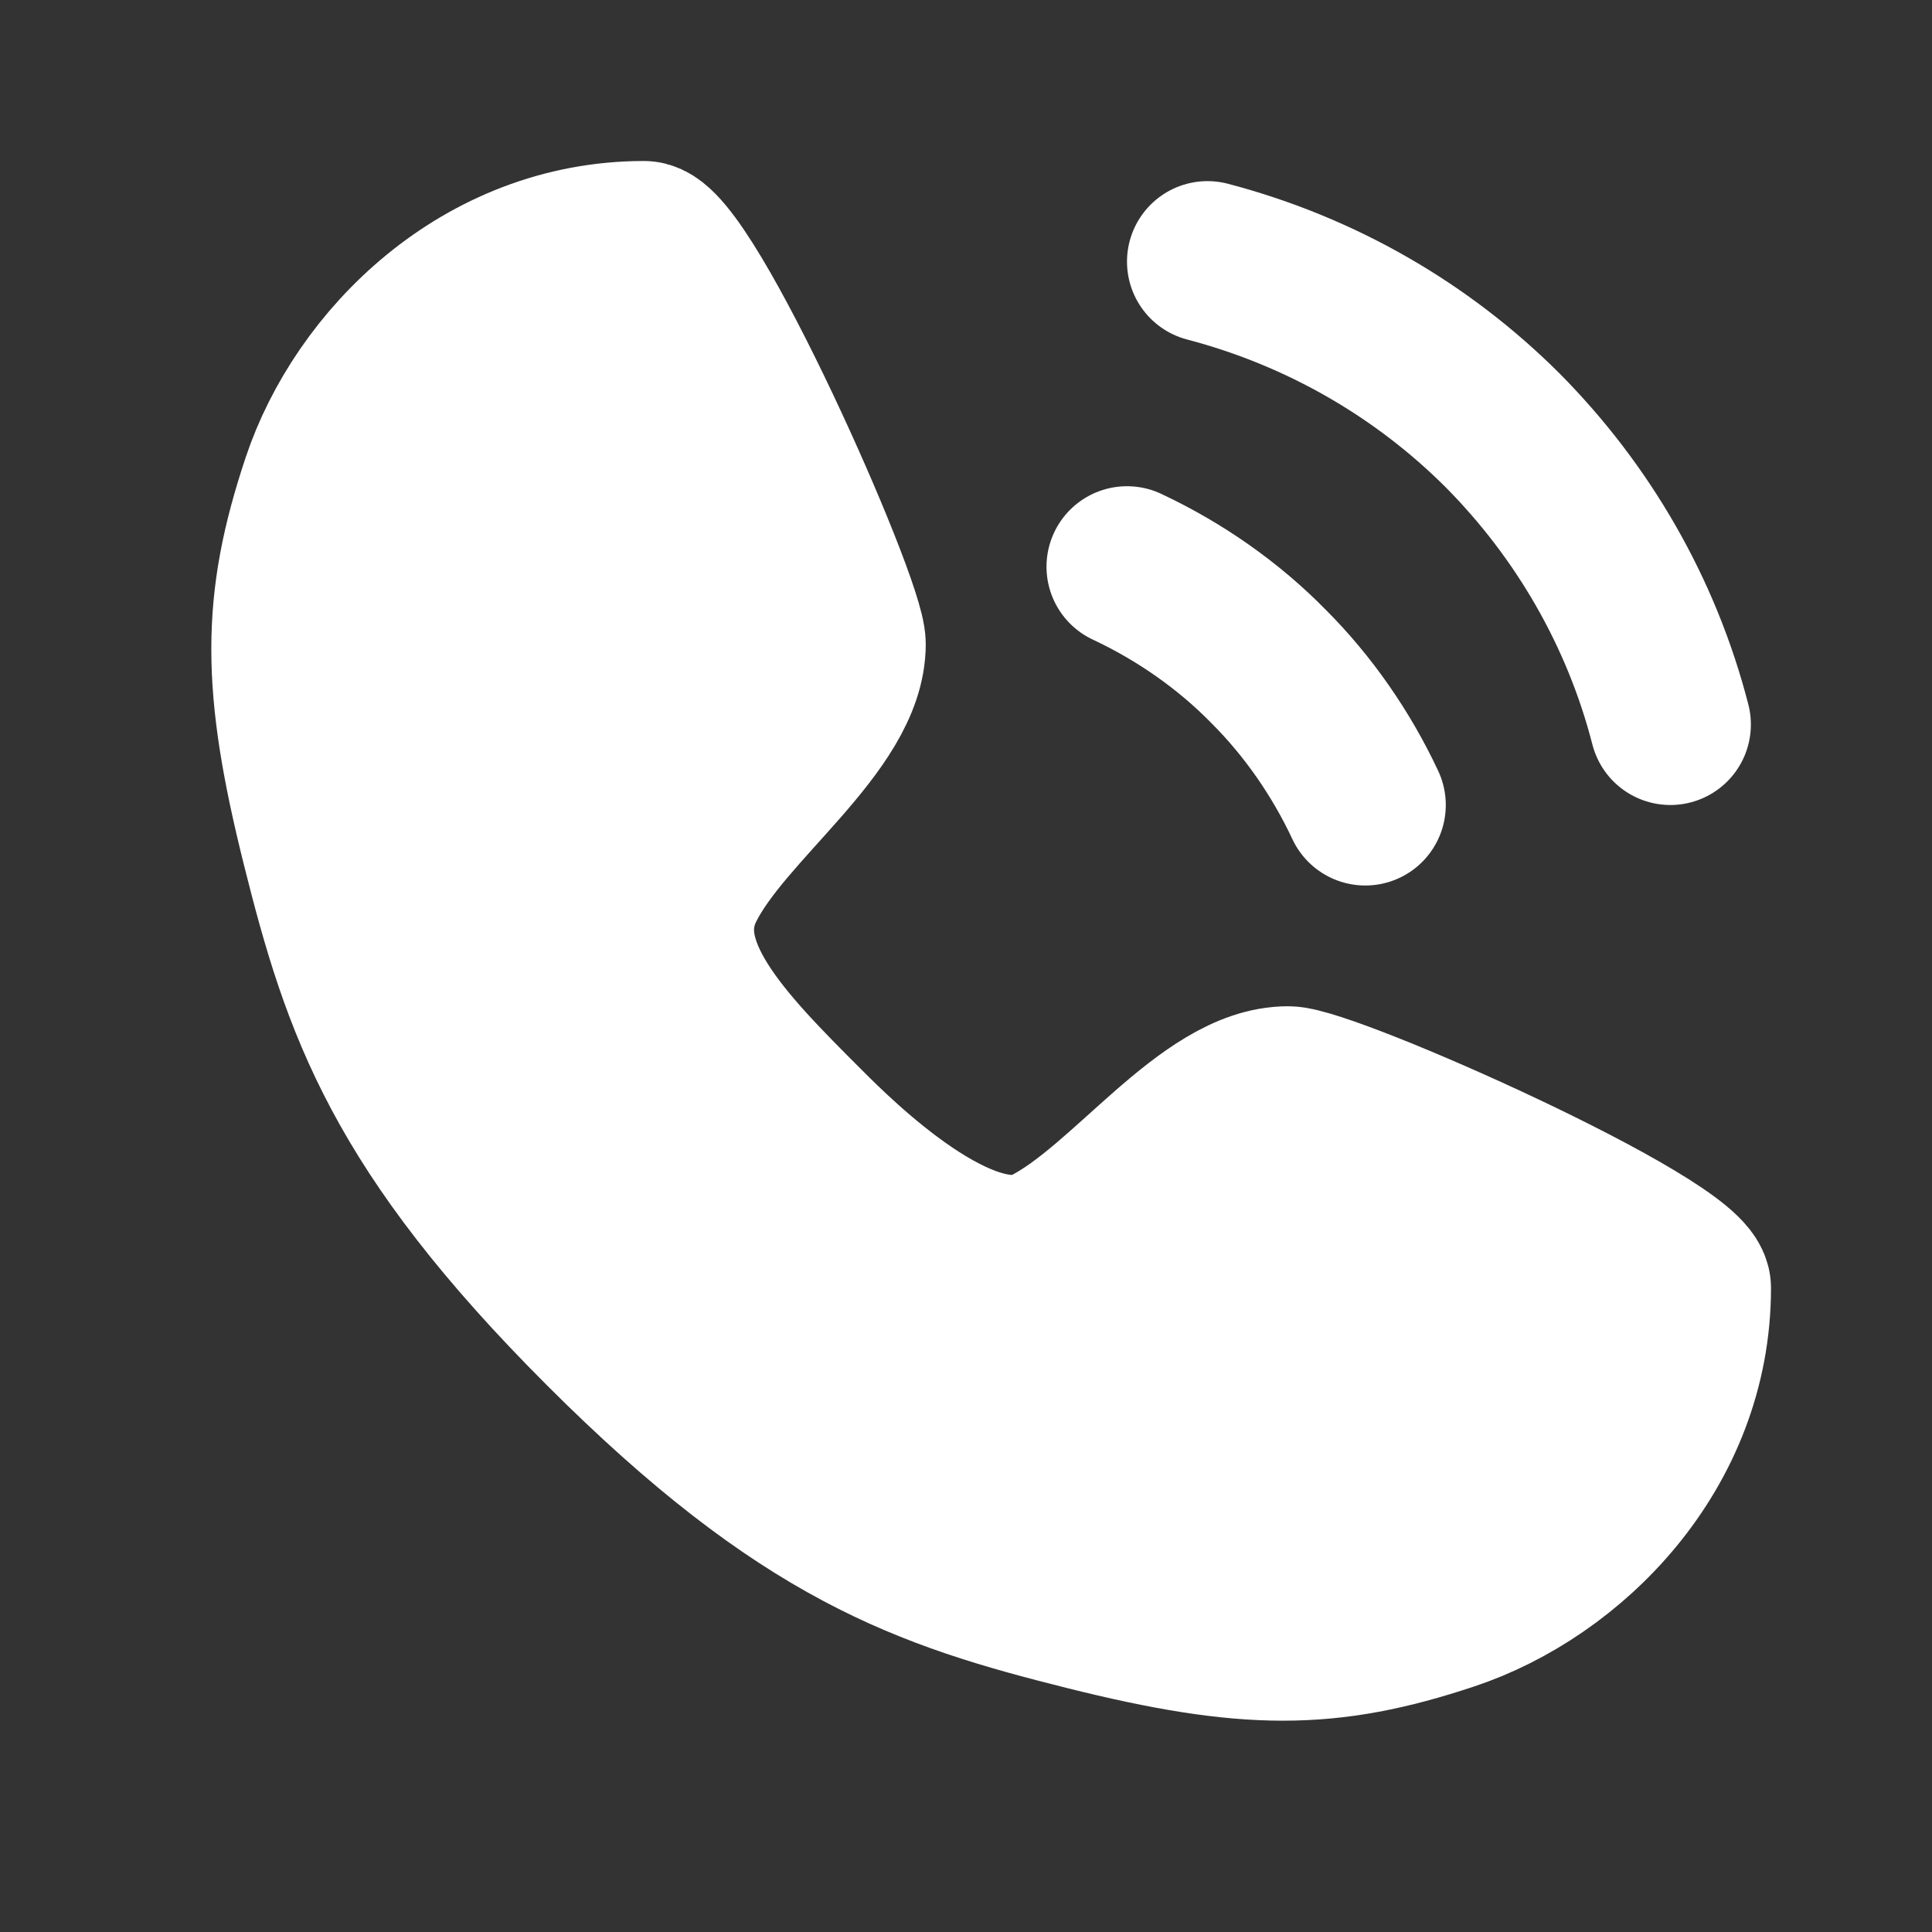 <svg width="24" height="24" viewBox="0 0 24 24" fill="none" xmlns="http://www.w3.org/2000/svg">
<rect x="0" y="0" width="24" height="24" fill="#333333" stroke="none"/>
<path d="M8 3C8.5 3 10.5 7.5 10.5 8C10.5 9 9 10 8.5 11C8 12 9 13 10 14C10.39 14.39 12 16 13 15.5C14 15 15 13.5 16 13.5C16.5 13.5 21 15.5 21 16C21 18 19.5 19.5 18 20C16.5 20.5 15.5 20.5 13.5 20C11.5 19.5 10 19 7.5 16.5C5 14 4.5 12.5 4 10.5C3.5 8.5 3.5 7.5 4 6C4.5 4.5 6 3 8 3Z" fill="white" stroke="white" stroke-width="2" stroke-linecap="round" stroke-linejoin="round"/>
<path d="M14 7.04C14.66 7.35 15.26 7.77 15.76 8.28C16.25 8.77 16.66 9.36 16.96 10" stroke="white" stroke-width="2" stroke-linecap="round" stroke-linejoin="round"/>
<path d="M15 3.25C16.41 3.62 17.67 4.35 18.67 5.35C19.66 6.35 20.39 7.6 20.75 9" stroke="white" stroke-width="2" stroke-linecap="round" stroke-linejoin="round"/>
</svg>

